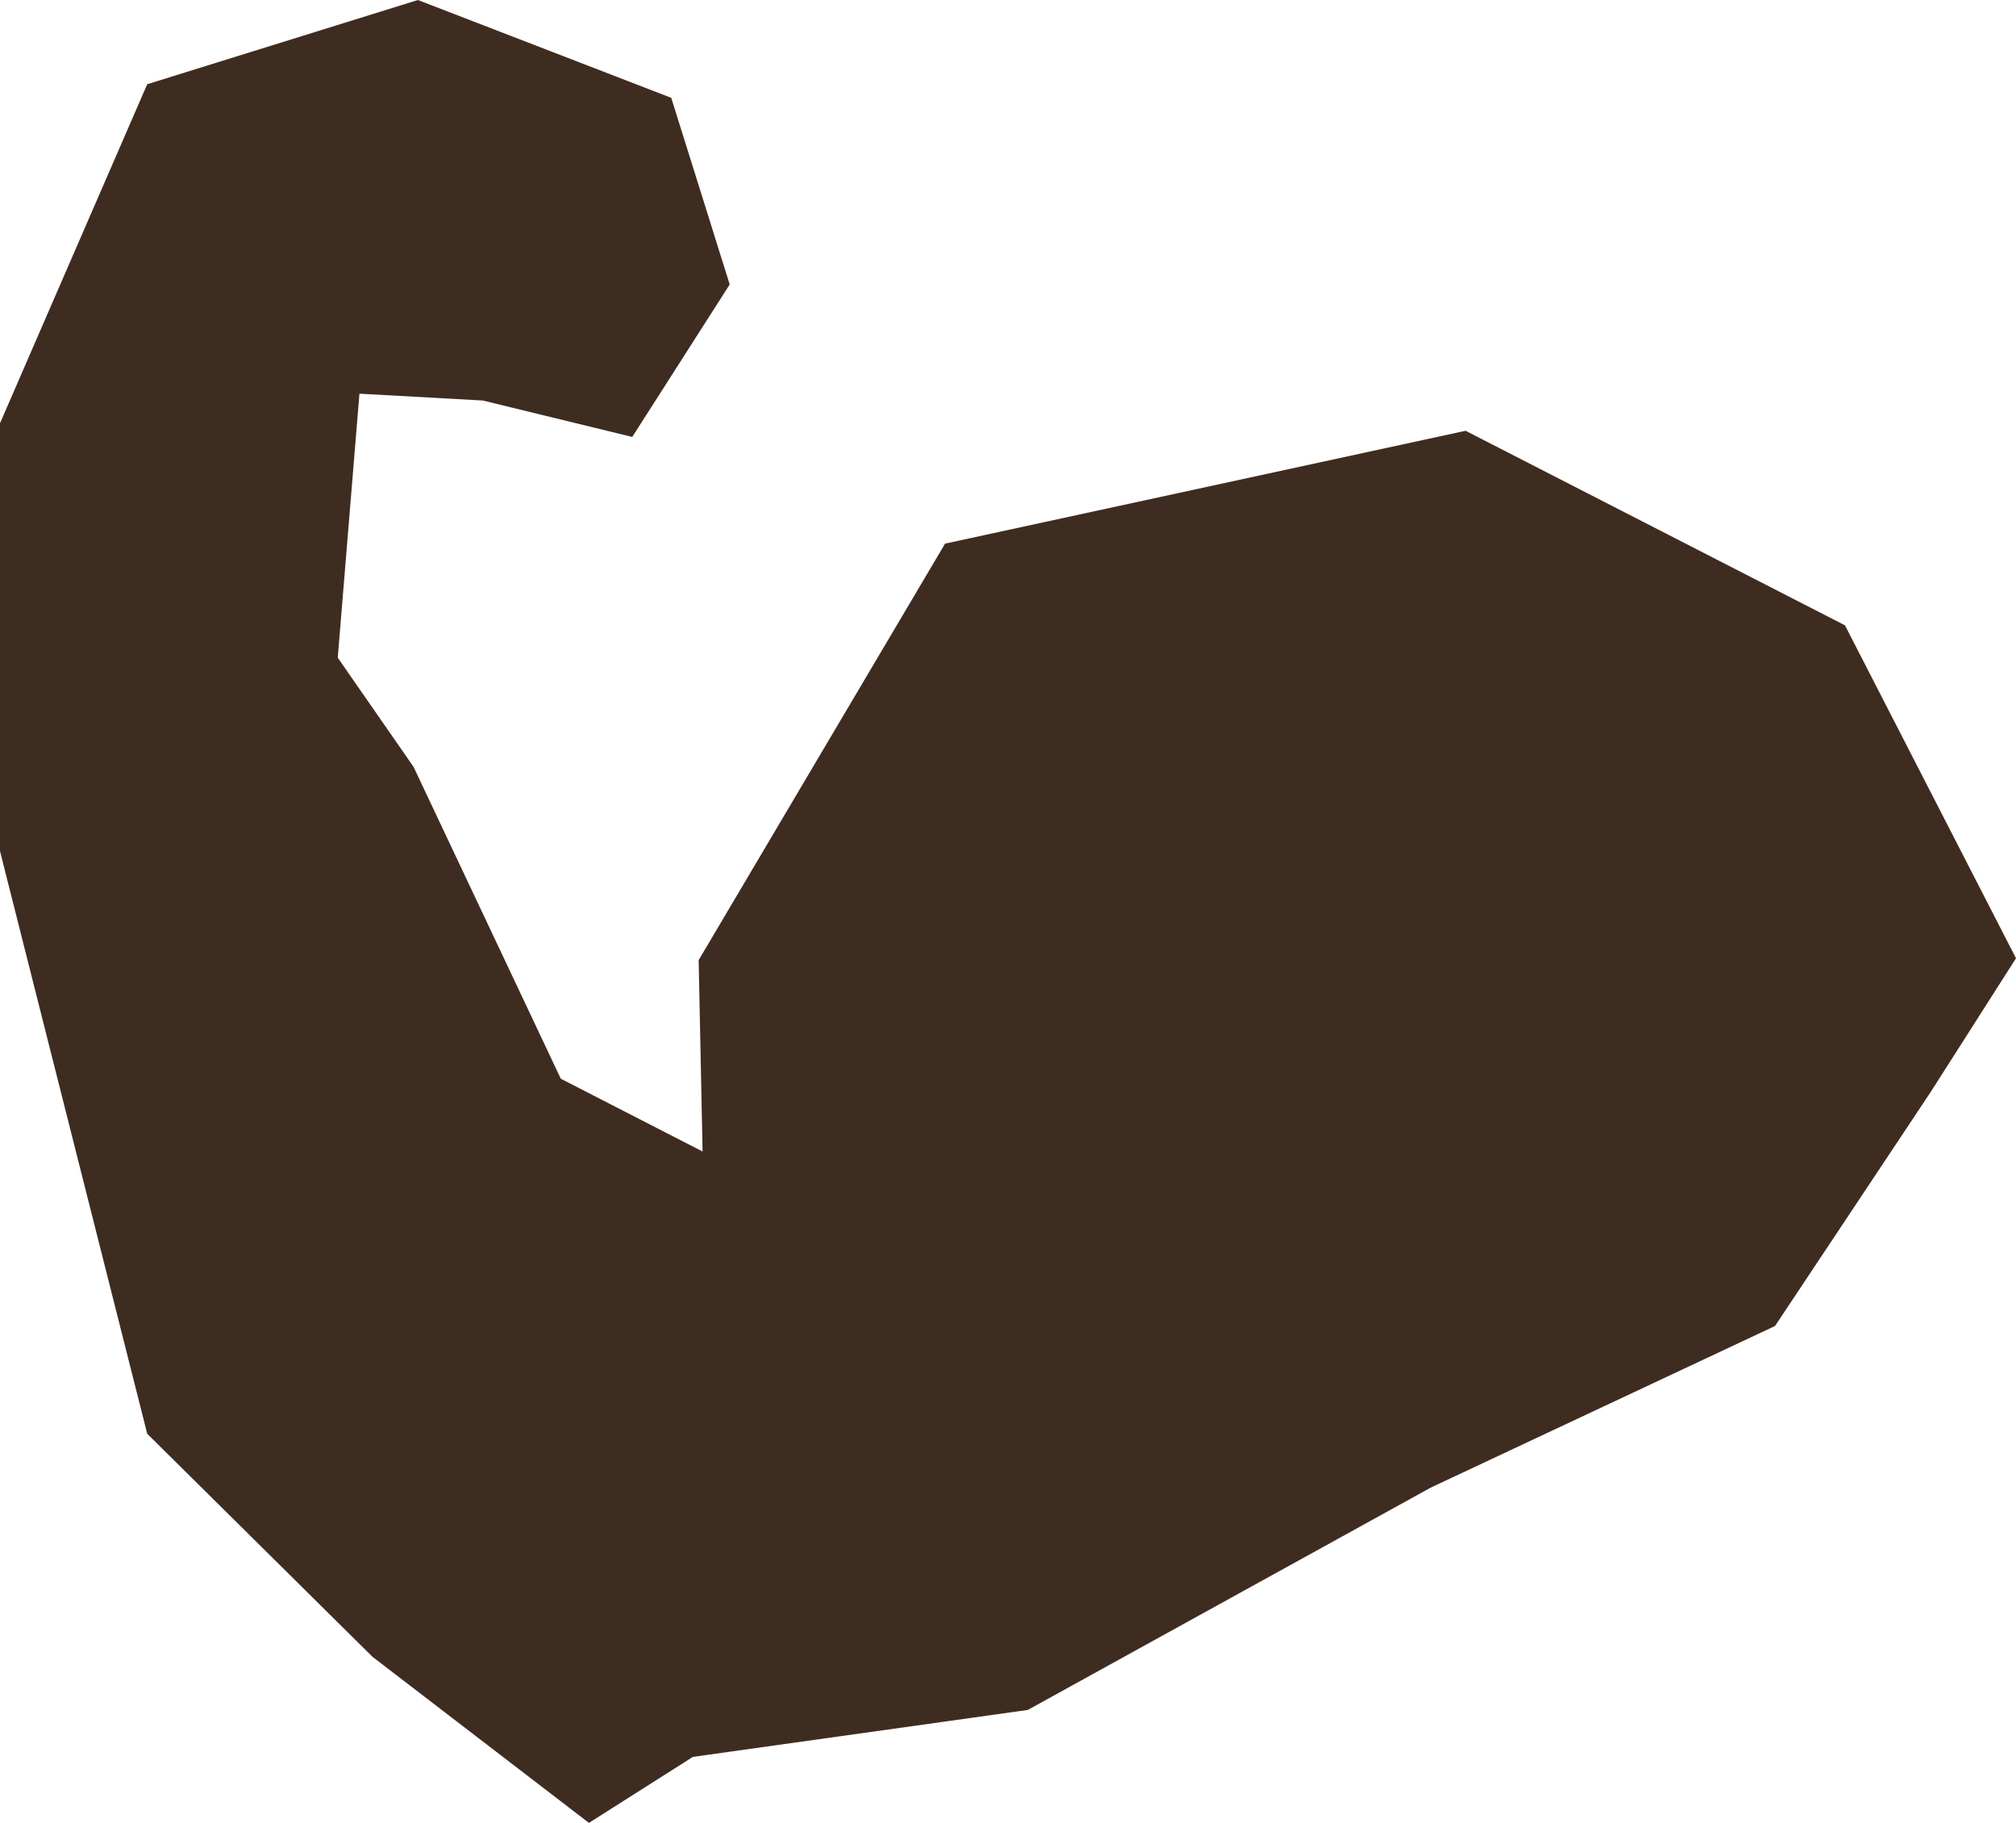 <?xml version="1.0" encoding="UTF-8"?>
<svg id="Ebene_2" data-name="Ebene 2" xmlns="http://www.w3.org/2000/svg" viewBox="0 0 359.74 325.33">
  <defs>
    <style>
      .cls-1 {
        fill: #3f2c20;
        stroke-width: 0px;
      }
    </style>
  </defs>
  <g id="_1" data-name="1">
    <polygon class="cls-1" points="359.74 171.02 344.56 194.82 316.74 236.65 255.31 265.49 183.4 305.17 123.64 313.55 105.09 325.33 66.46 295.68 26.27 255.88 0 151.9 0 75.54 26.27 15.03 74.57 0 119.78 17.46 130.21 50.77 112.82 77.98 86.16 71.48 64.14 70.26 60.27 117.38 73.8 136.87 100.07 192.52 125.37 205.51 124.67 171.35 168.64 97.02 261.52 76.88 329.22 111.6 359.74 171.02"/>
  </g>
</svg>